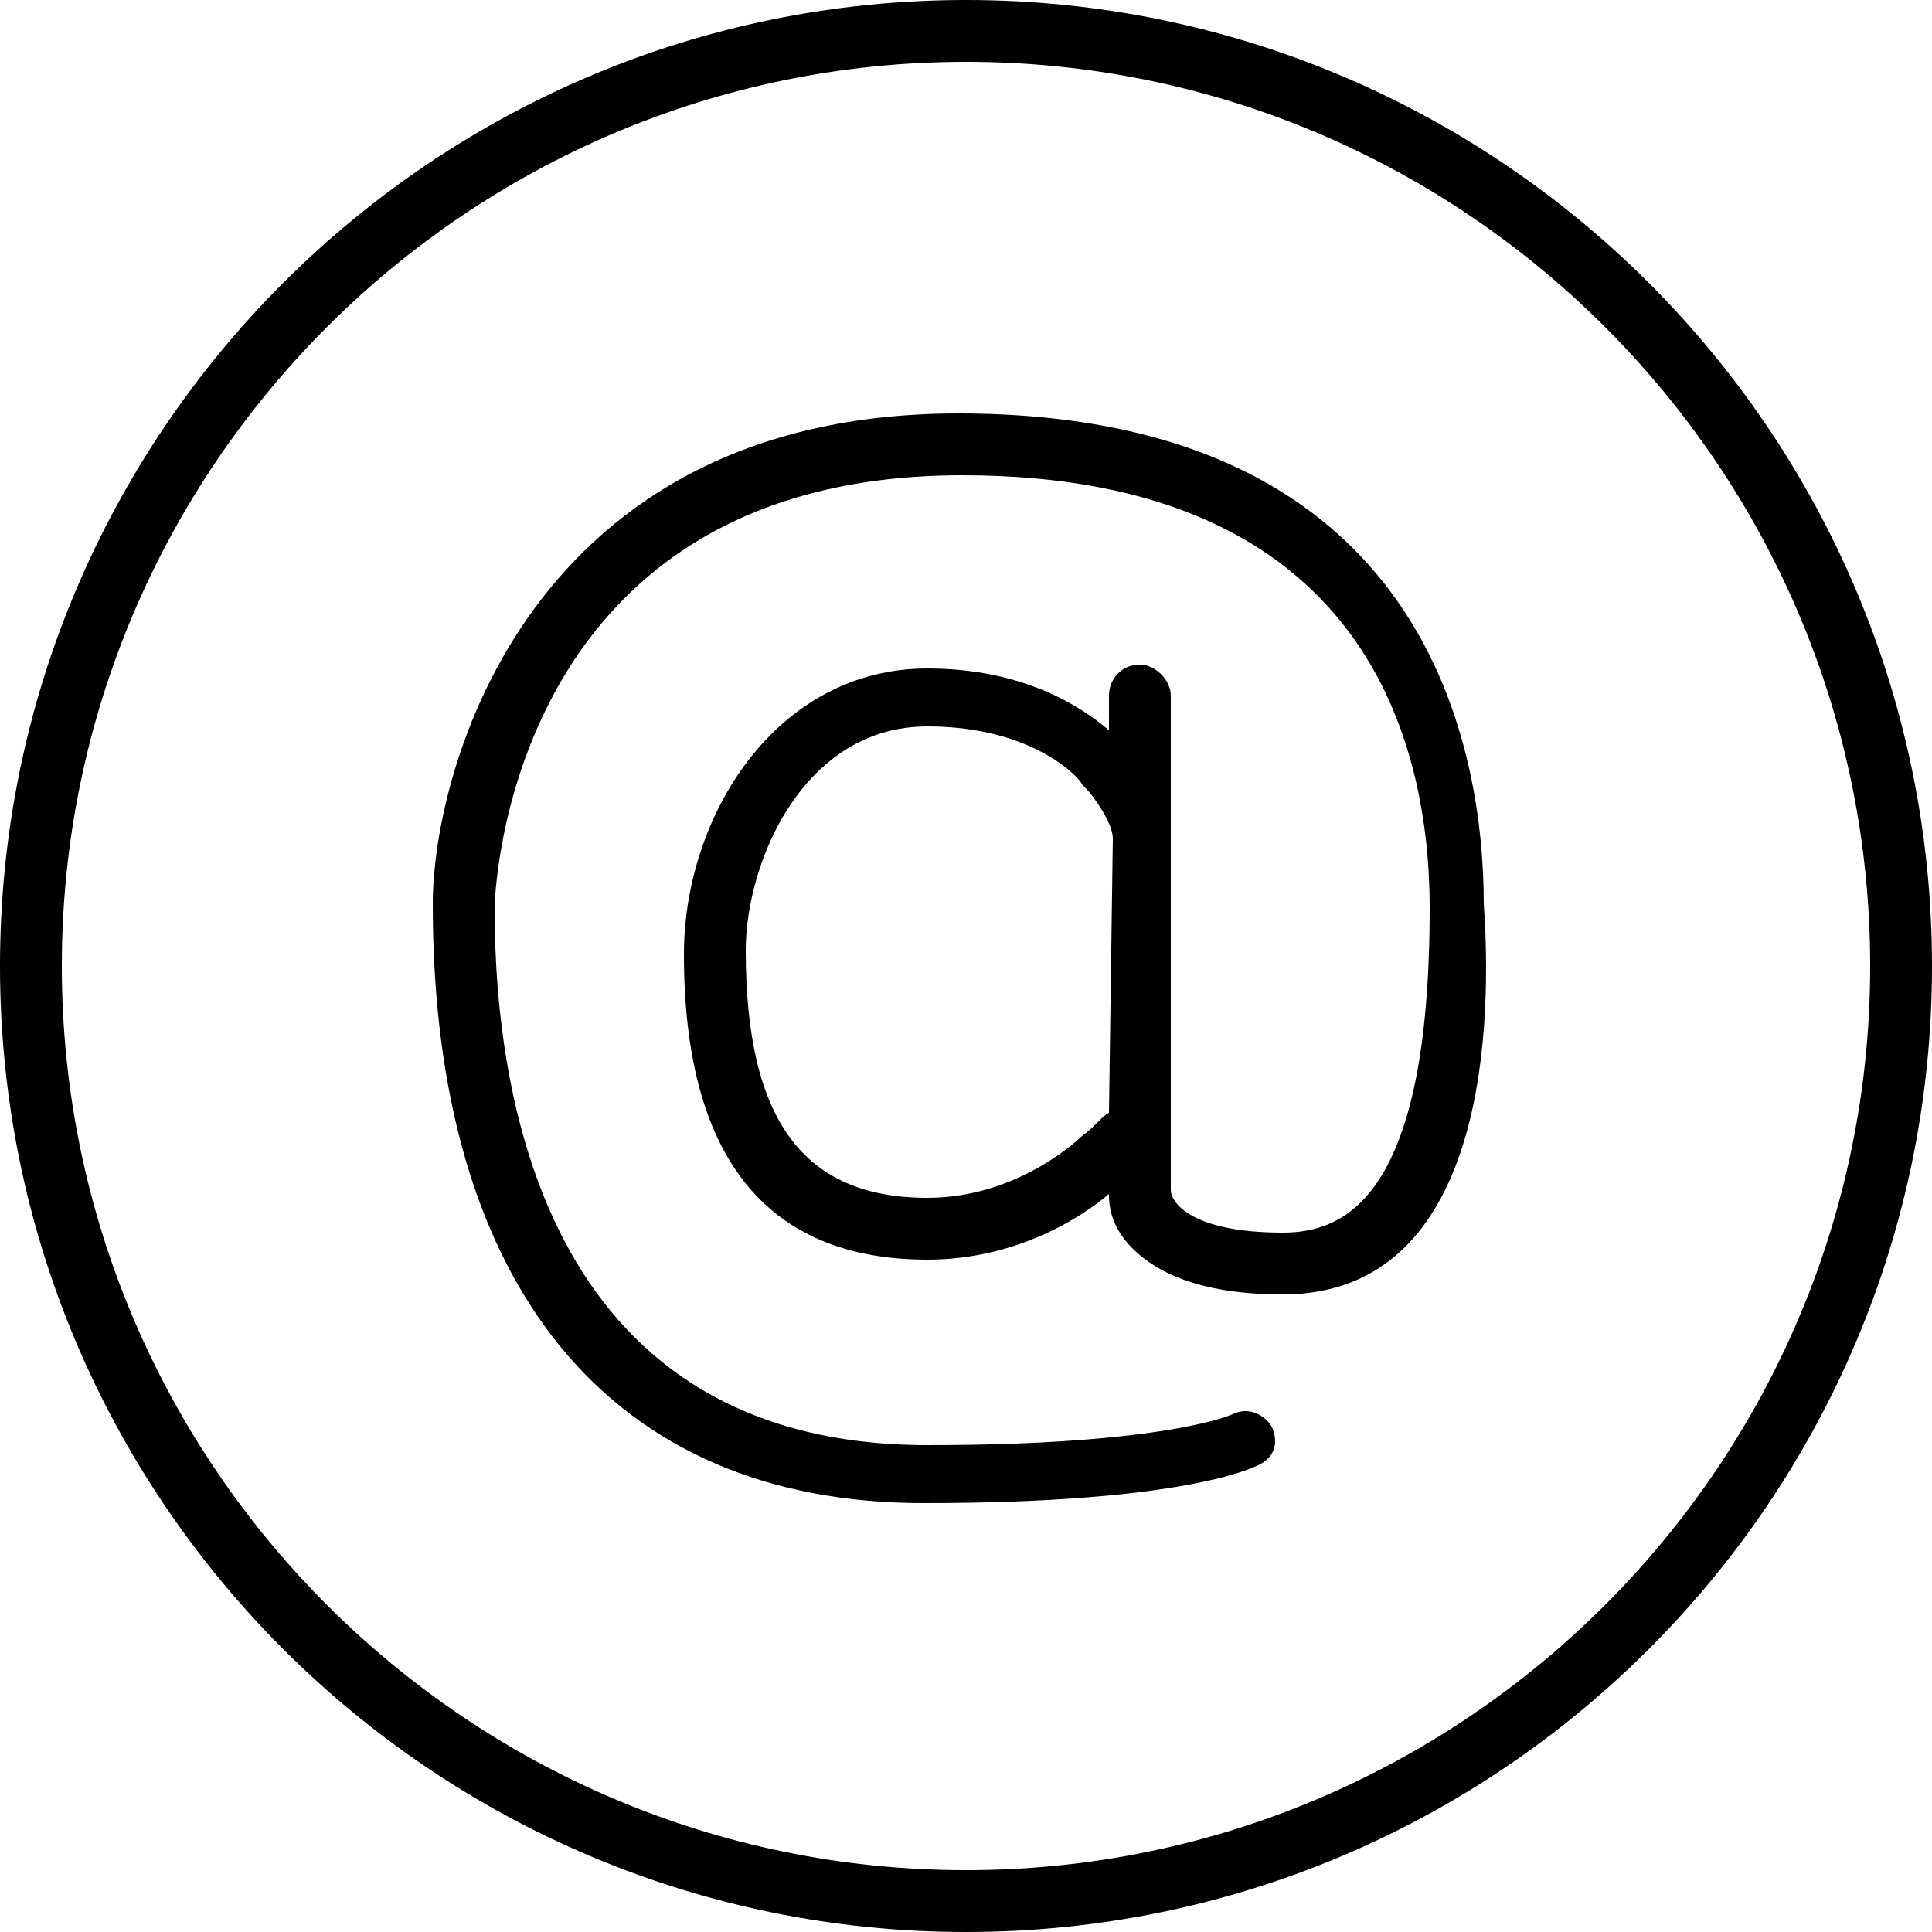 <?xml version="1.0" encoding="utf-8"?>
<svg version="1.1" xmlns="http://www.w3.org/2000/svg" xmlns:xlink="http://www.w3.org/1999/xlink" x="0px" y="0px" viewBox="0 0 50 50" enable-background="new 0 0 50 50" xml:space="preserve">
  <path fill-rule="evenodd" clip-rule="evenodd" d="M25,50C11.2,50,0,38.8,0,25S11.2,0,25,0s25,11.2,25,25S38.8,50,25,50z M25,1.6
  C12.1,1.6,1.6,12.1,1.6,25S12.1,48.4,25,48.4S48.4,37.9,48.4,25S37.9,1.6,25,1.6z M33.2,33.5c-1.8,0-3.1-0.4-3.9-1.2
  c-0.6-0.6-0.6-1.2-0.6-1.4c-0.7,0.6-2.4,1.7-4.7,1.7c-4.2,0-6.3-2.7-6.3-7.9c0-3.6,2.4-7.4,6.3-7.4c2.5,0,4,1,4.7,1.6V18
  c0-0.4,0.3-0.8,0.8-0.8c0.4,0,0.8,0.4,0.8,0.8v11c0,0,0,0,0,0c0,0,0,0.1,0,0.1v1.7c0,0.3,0.5,1.1,2.9,1.1c1.6,0,3.8-0.9,3.8-8.4
  c0-4.2-1.6-11.2-12.1-11.2c-11.9,0-12.1,11.1-12.1,11.2c0,5.2,1.5,13.9,11.2,13.9c6.2,0,7.9-0.8,7.9-0.8c0.4-0.2,0.8,0,1,0.3
  c0.2,0.4,0.1,0.8-0.3,1c-0.2,0.1-2,1-8.7,1c-8.1,0-12.7-5.6-12.7-15.5c0-3.5,2.5-12.7,13.6-12.7c12.3,0,13.6,8.9,13.6,12.7
  C38.6,26.2,38.6,33.5,33.2,33.5z M28.8,21.7C28.8,21.7,28.8,21.7,28.8,21.7c0-0.4-0.5-1.1-0.7-1.3c0,0,0,0-0.1-0.1
  c0-0.1-1.2-1.5-4-1.5c-3.2,0-4.7,3.5-4.7,5.8c0,4.4,1.5,6.4,4.7,6.4c2.4,0,4-1.6,4-1.6c0.3-0.2,0.5-0.5,0.7-0.6L28.8,21.7z" />
</svg>